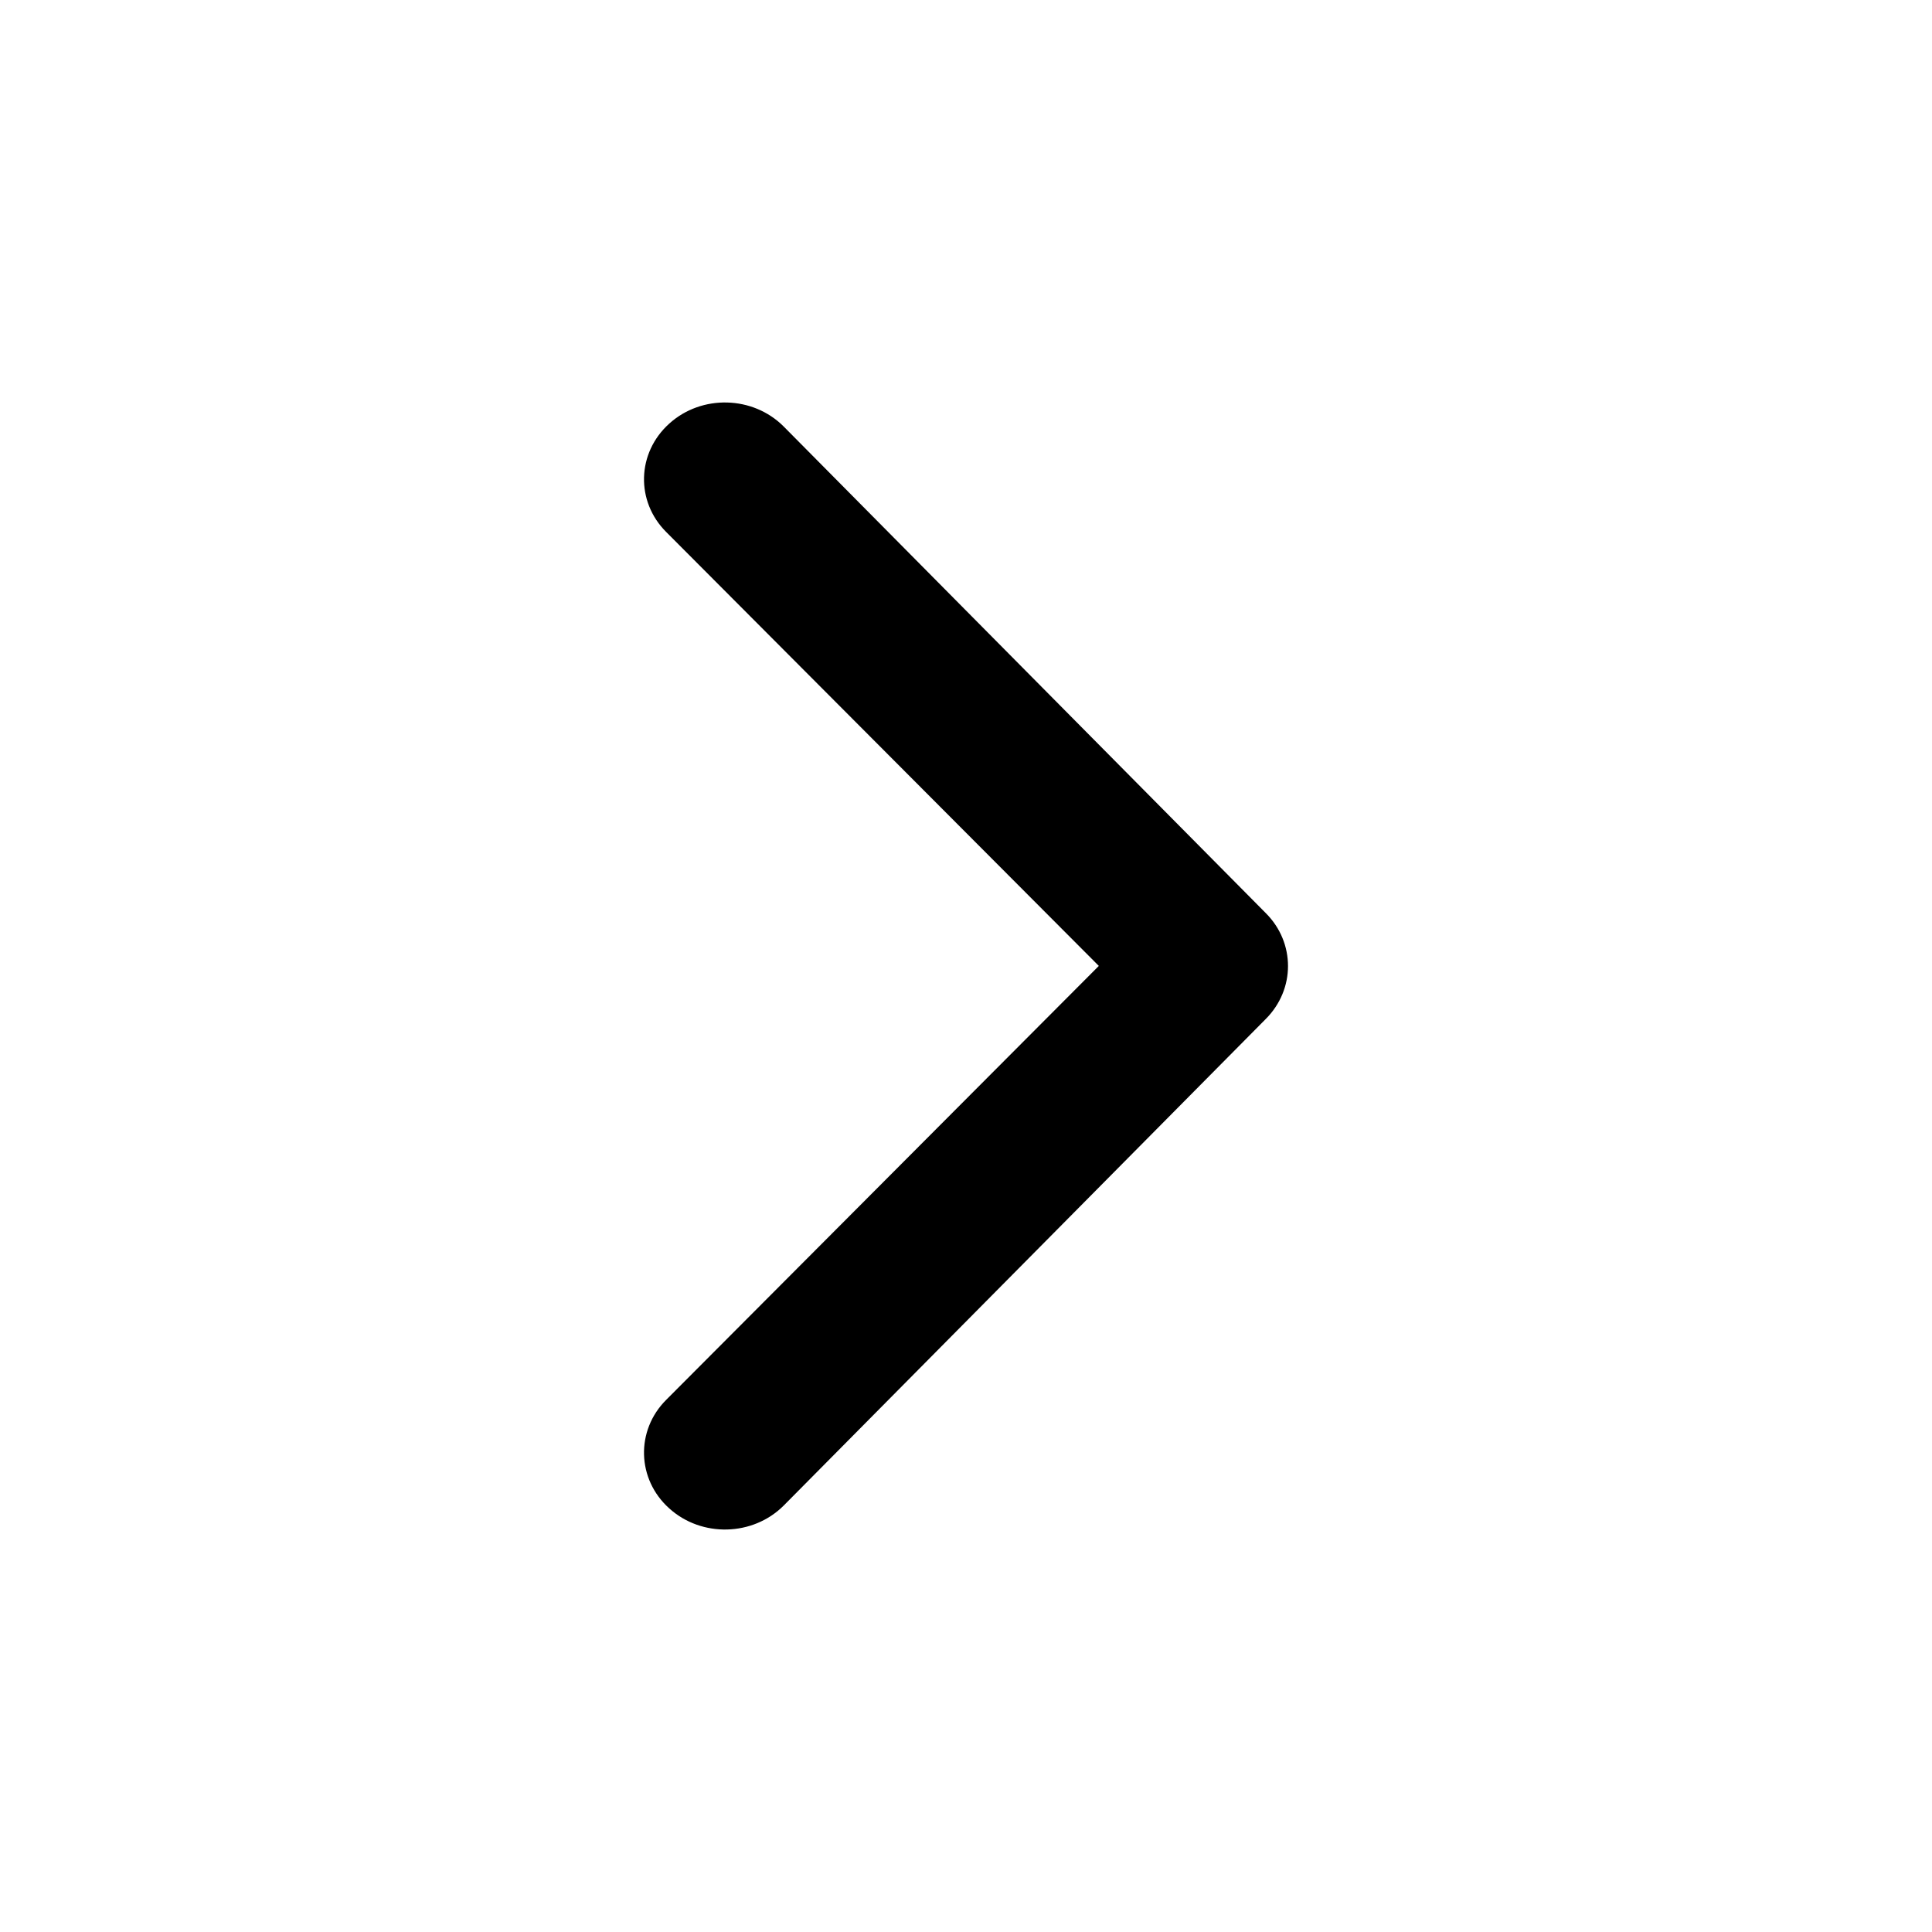 <svg viewBox="0 0 24 24" fill="none" xmlns="http://www.w3.org/2000/svg">
<g clip-path="url(#clip0_371_4214)">
<rect width="24" height="24" />
<path d="M9.735 5.298L15.725 11.344C15.909 11.528 16 11.764 16 12.001C16 12.237 15.908 12.473 15.725 12.657L9.735 18.703C9.353 19.085 8.717 19.101 8.315 18.739C7.909 18.376 7.895 17.769 8.276 17.389L13.65 11.999L8.276 6.609C7.895 6.229 7.909 5.626 8.315 5.261C8.717 4.899 9.353 4.915 9.735 5.298Z" fill="black"/>
</g>
<defs>
<clipPath id="clip0_371_4214">
<rect width="24" height="24" />
</clipPath>
</defs>
</svg>
